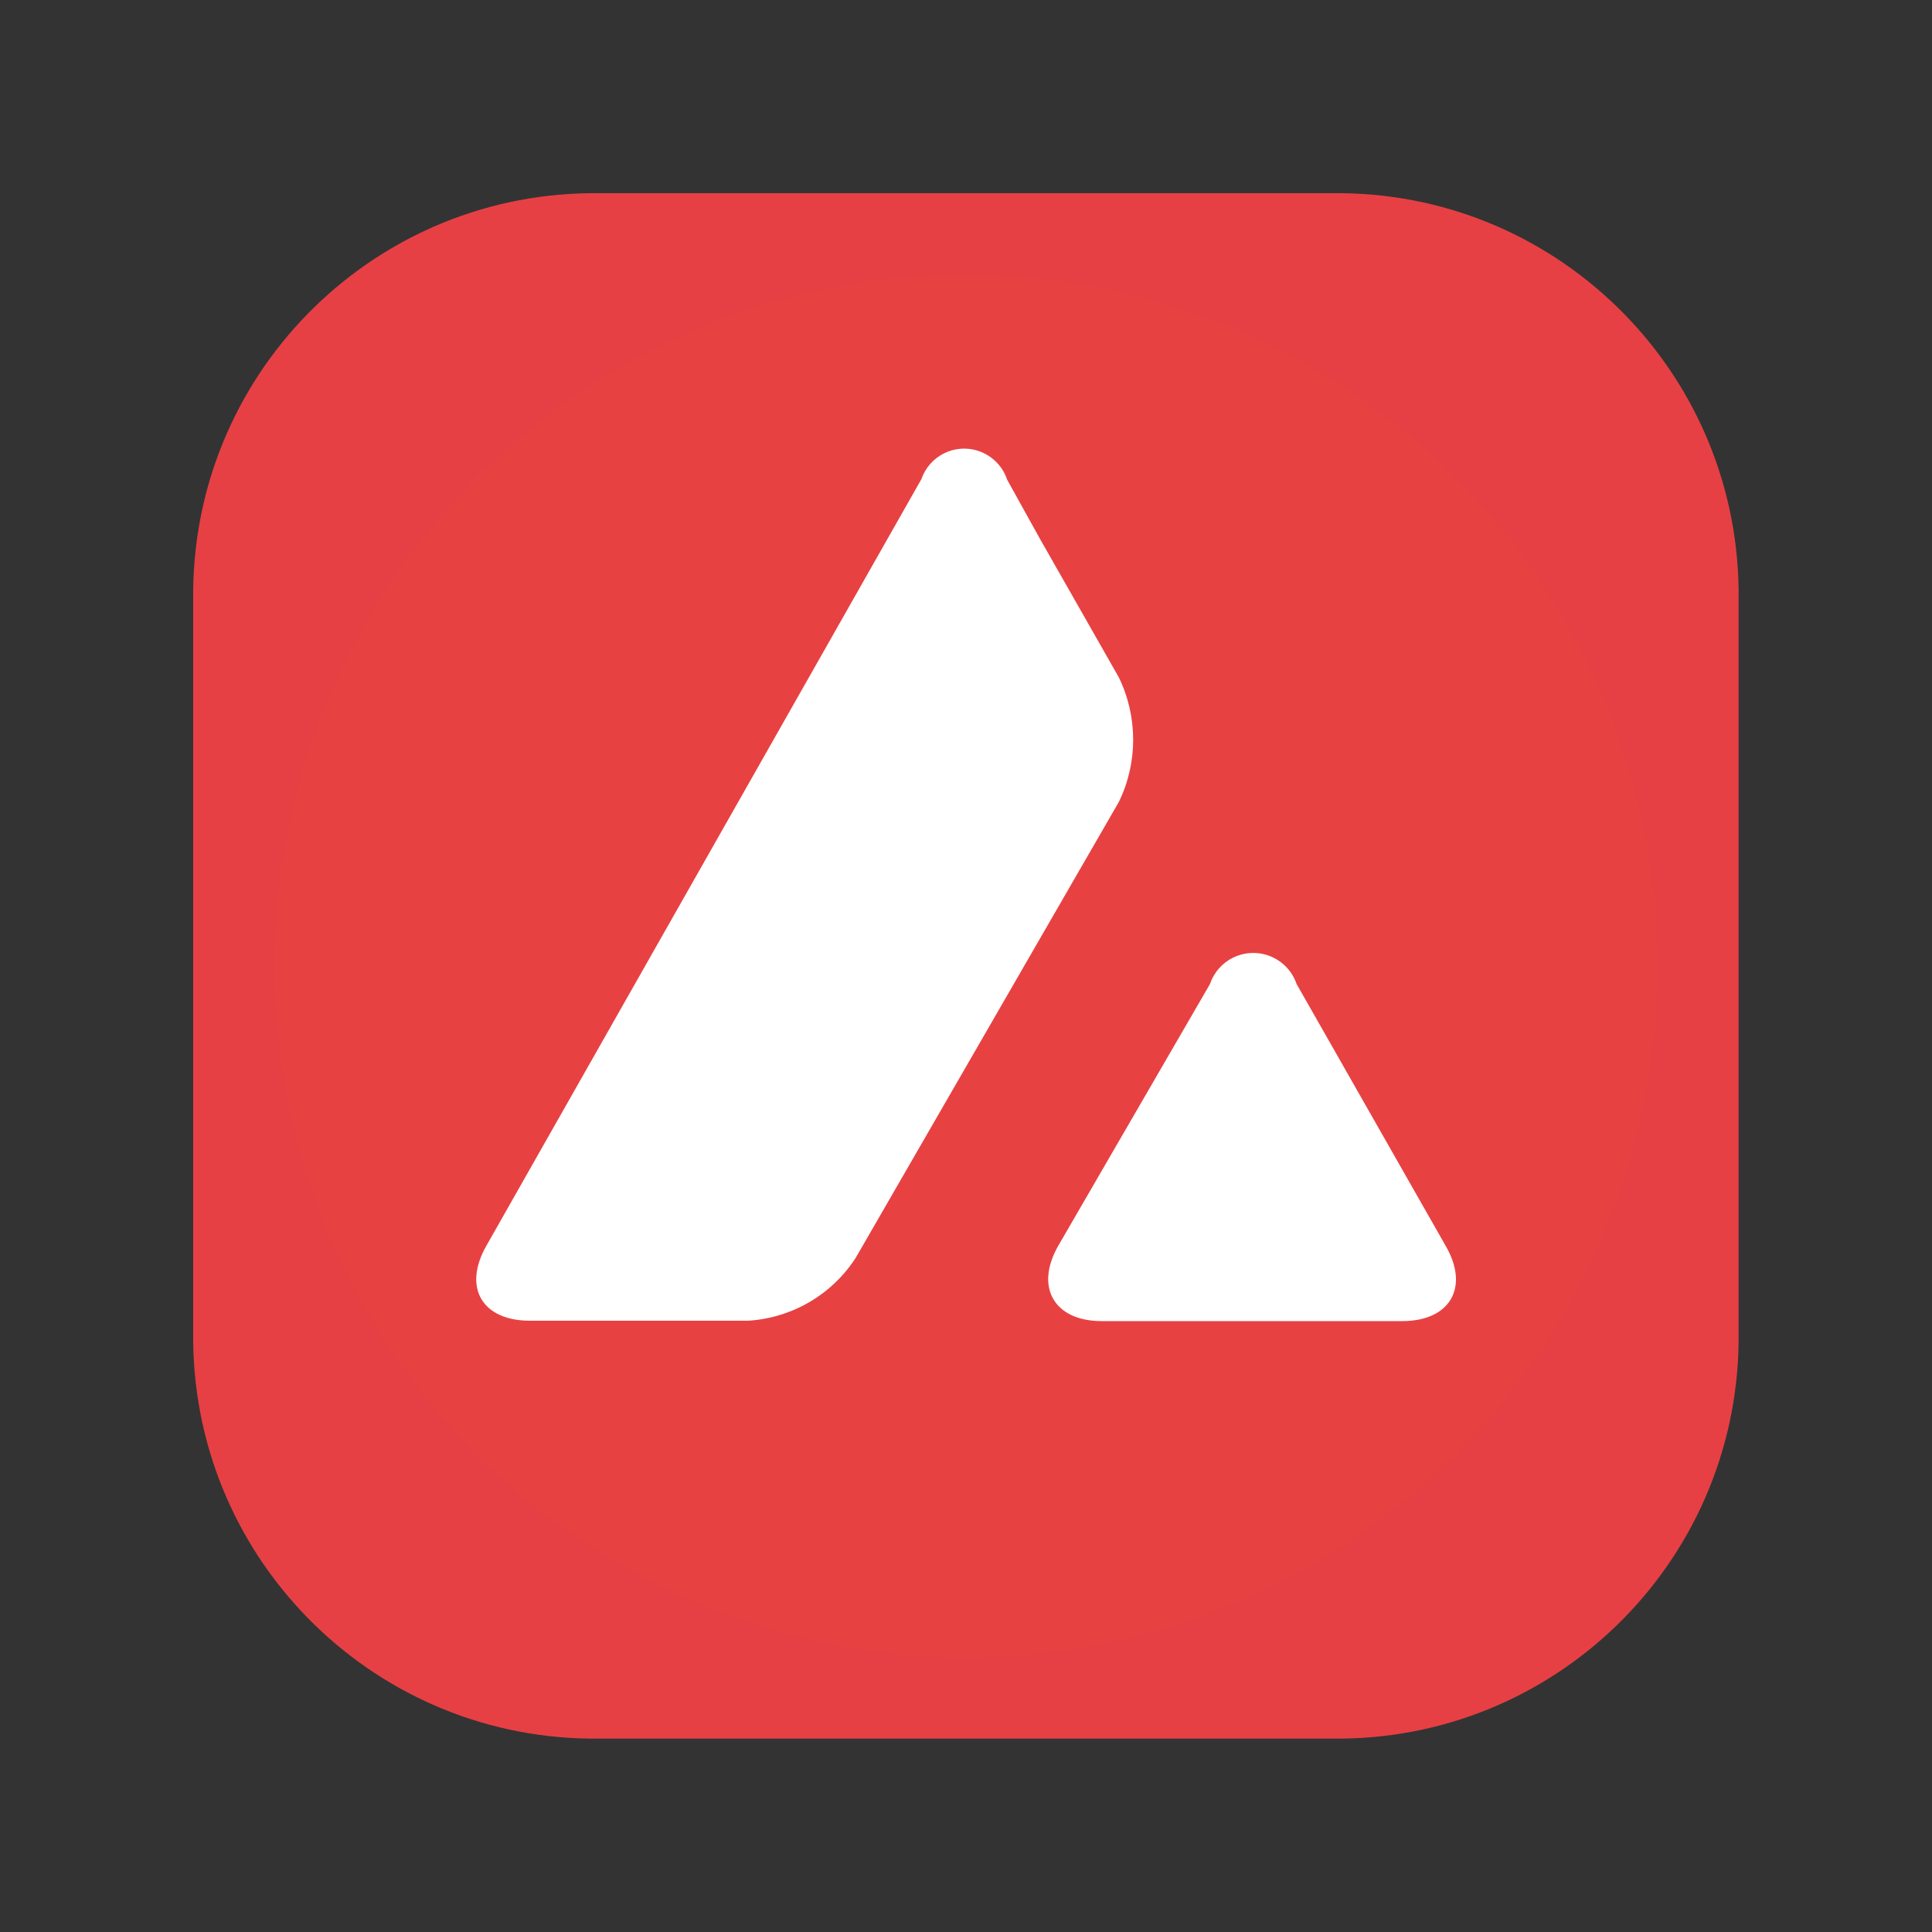 <?xml version="1.0" encoding="UTF-8"?>
<svg id="_イヤー_1" data-name="レイヤー 1" xmlns="http://www.w3.org/2000/svg" viewBox="0 0 100 100">
  <rect x="0" y="0" width="100" height="100" fill="#333333" stroke="none"/>
  <path d="M31.05,10h37.89c11.48-.15,20.9,9.04,21.05,20.51v38.97c-.15,11.48-9.57,20.66-21.05,20.51H31.05c-11.48,.15-20.9-9.04-21.05-20.51V30.51c.15-11.48,9.57-20.66,21.05-20.51Z" style="fill: #e74044;"/>
  <circle cx="50" cy="50" r="35.79" style="fill: #e84142;"/>
  <path d="M62.63,50.93c.42-1.24,1.76-1.9,3-1.48,.7,.24,1.24,.78,1.48,1.48l7.72,13.56c1.24,2.14,.23,3.89-2.25,3.89h-15.56c-2.45,0-3.47-1.75-2.25-3.89l7.86-13.56Zm-14.95-26.1c.41-1.23,1.73-1.9,2.96-1.49,.7,.23,1.26,.79,1.49,1.49l1.72,3.1,4.06,7.13c.99,2.04,.99,4.42,0,6.45l-13.61,23.58c-1.23,1.92-3.31,3.13-5.58,3.27h-11.29c-2.48,0-3.49-1.72-2.25-3.89L47.68,24.82Z" style="fill: #fff;"/>
</svg>